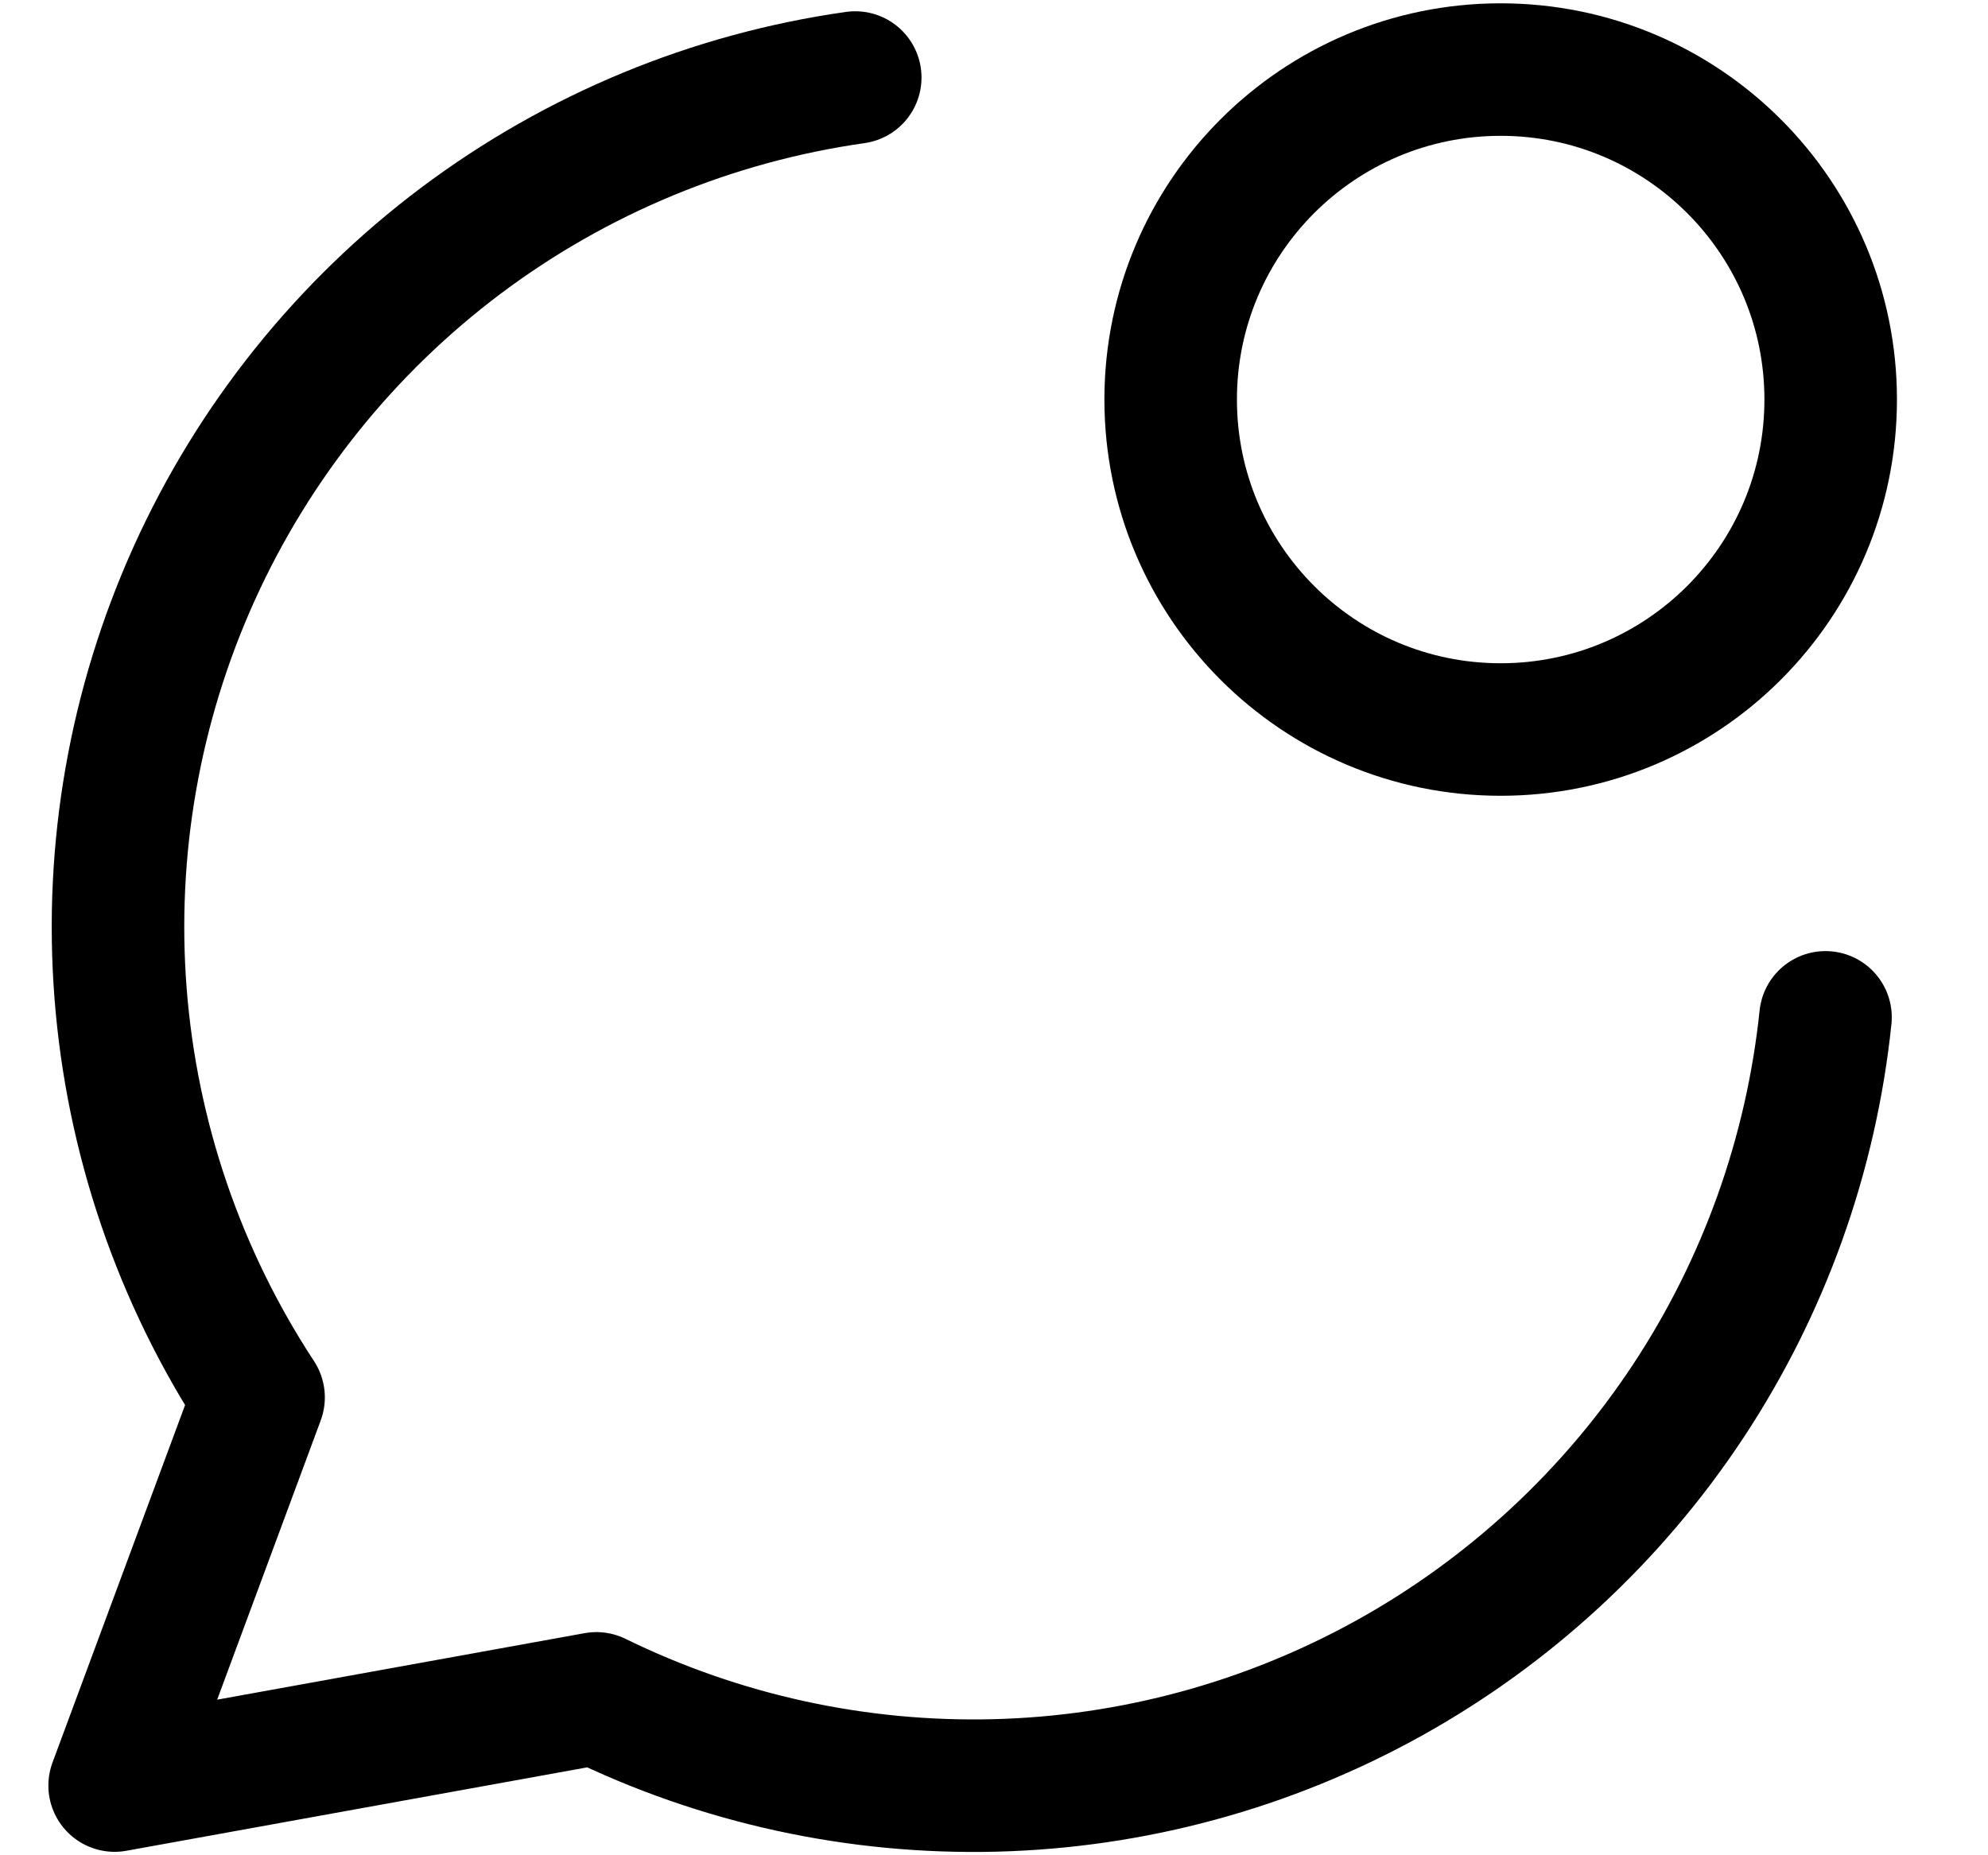 <svg width="15" height="14" viewBox="0 0 15 14" fill="none" xmlns="http://www.w3.org/2000/svg">
<g clip-path="url(#clip0_4_249)">
<path d="M6.453 0.585C5.373 0.738 4.35 1.162 3.478 1.816C2.606 2.471 1.914 3.335 1.465 4.328C1.016 5.322 0.825 6.412 0.91 7.499C0.995 8.586 1.353 9.634 1.951 10.545L0.865 13.474L4.5 12.816C5.435 13.274 6.467 13.499 7.507 13.473C8.548 13.447 9.567 13.169 10.477 12.665C11.388 12.16 12.163 11.443 12.737 10.575C13.311 9.706 13.666 8.712 13.774 7.677" stroke="black" stroke-linecap="round" stroke-linejoin="round"/>
<path d="M11.323 5.505C12.698 5.505 13.813 4.39 13.813 3.015C13.813 1.64 12.698 0.525 11.323 0.525C9.948 0.525 8.833 1.64 8.833 3.015C8.833 4.39 9.948 5.505 11.323 5.505Z" stroke="black" stroke-linecap="round" stroke-linejoin="round"/>
</g>
<defs>
<clipPath id="clip0_4_249">
<rect width="14" height="14" fill="white" transform="translate(0.339)"/>
</clipPath>
</defs>
</svg>

